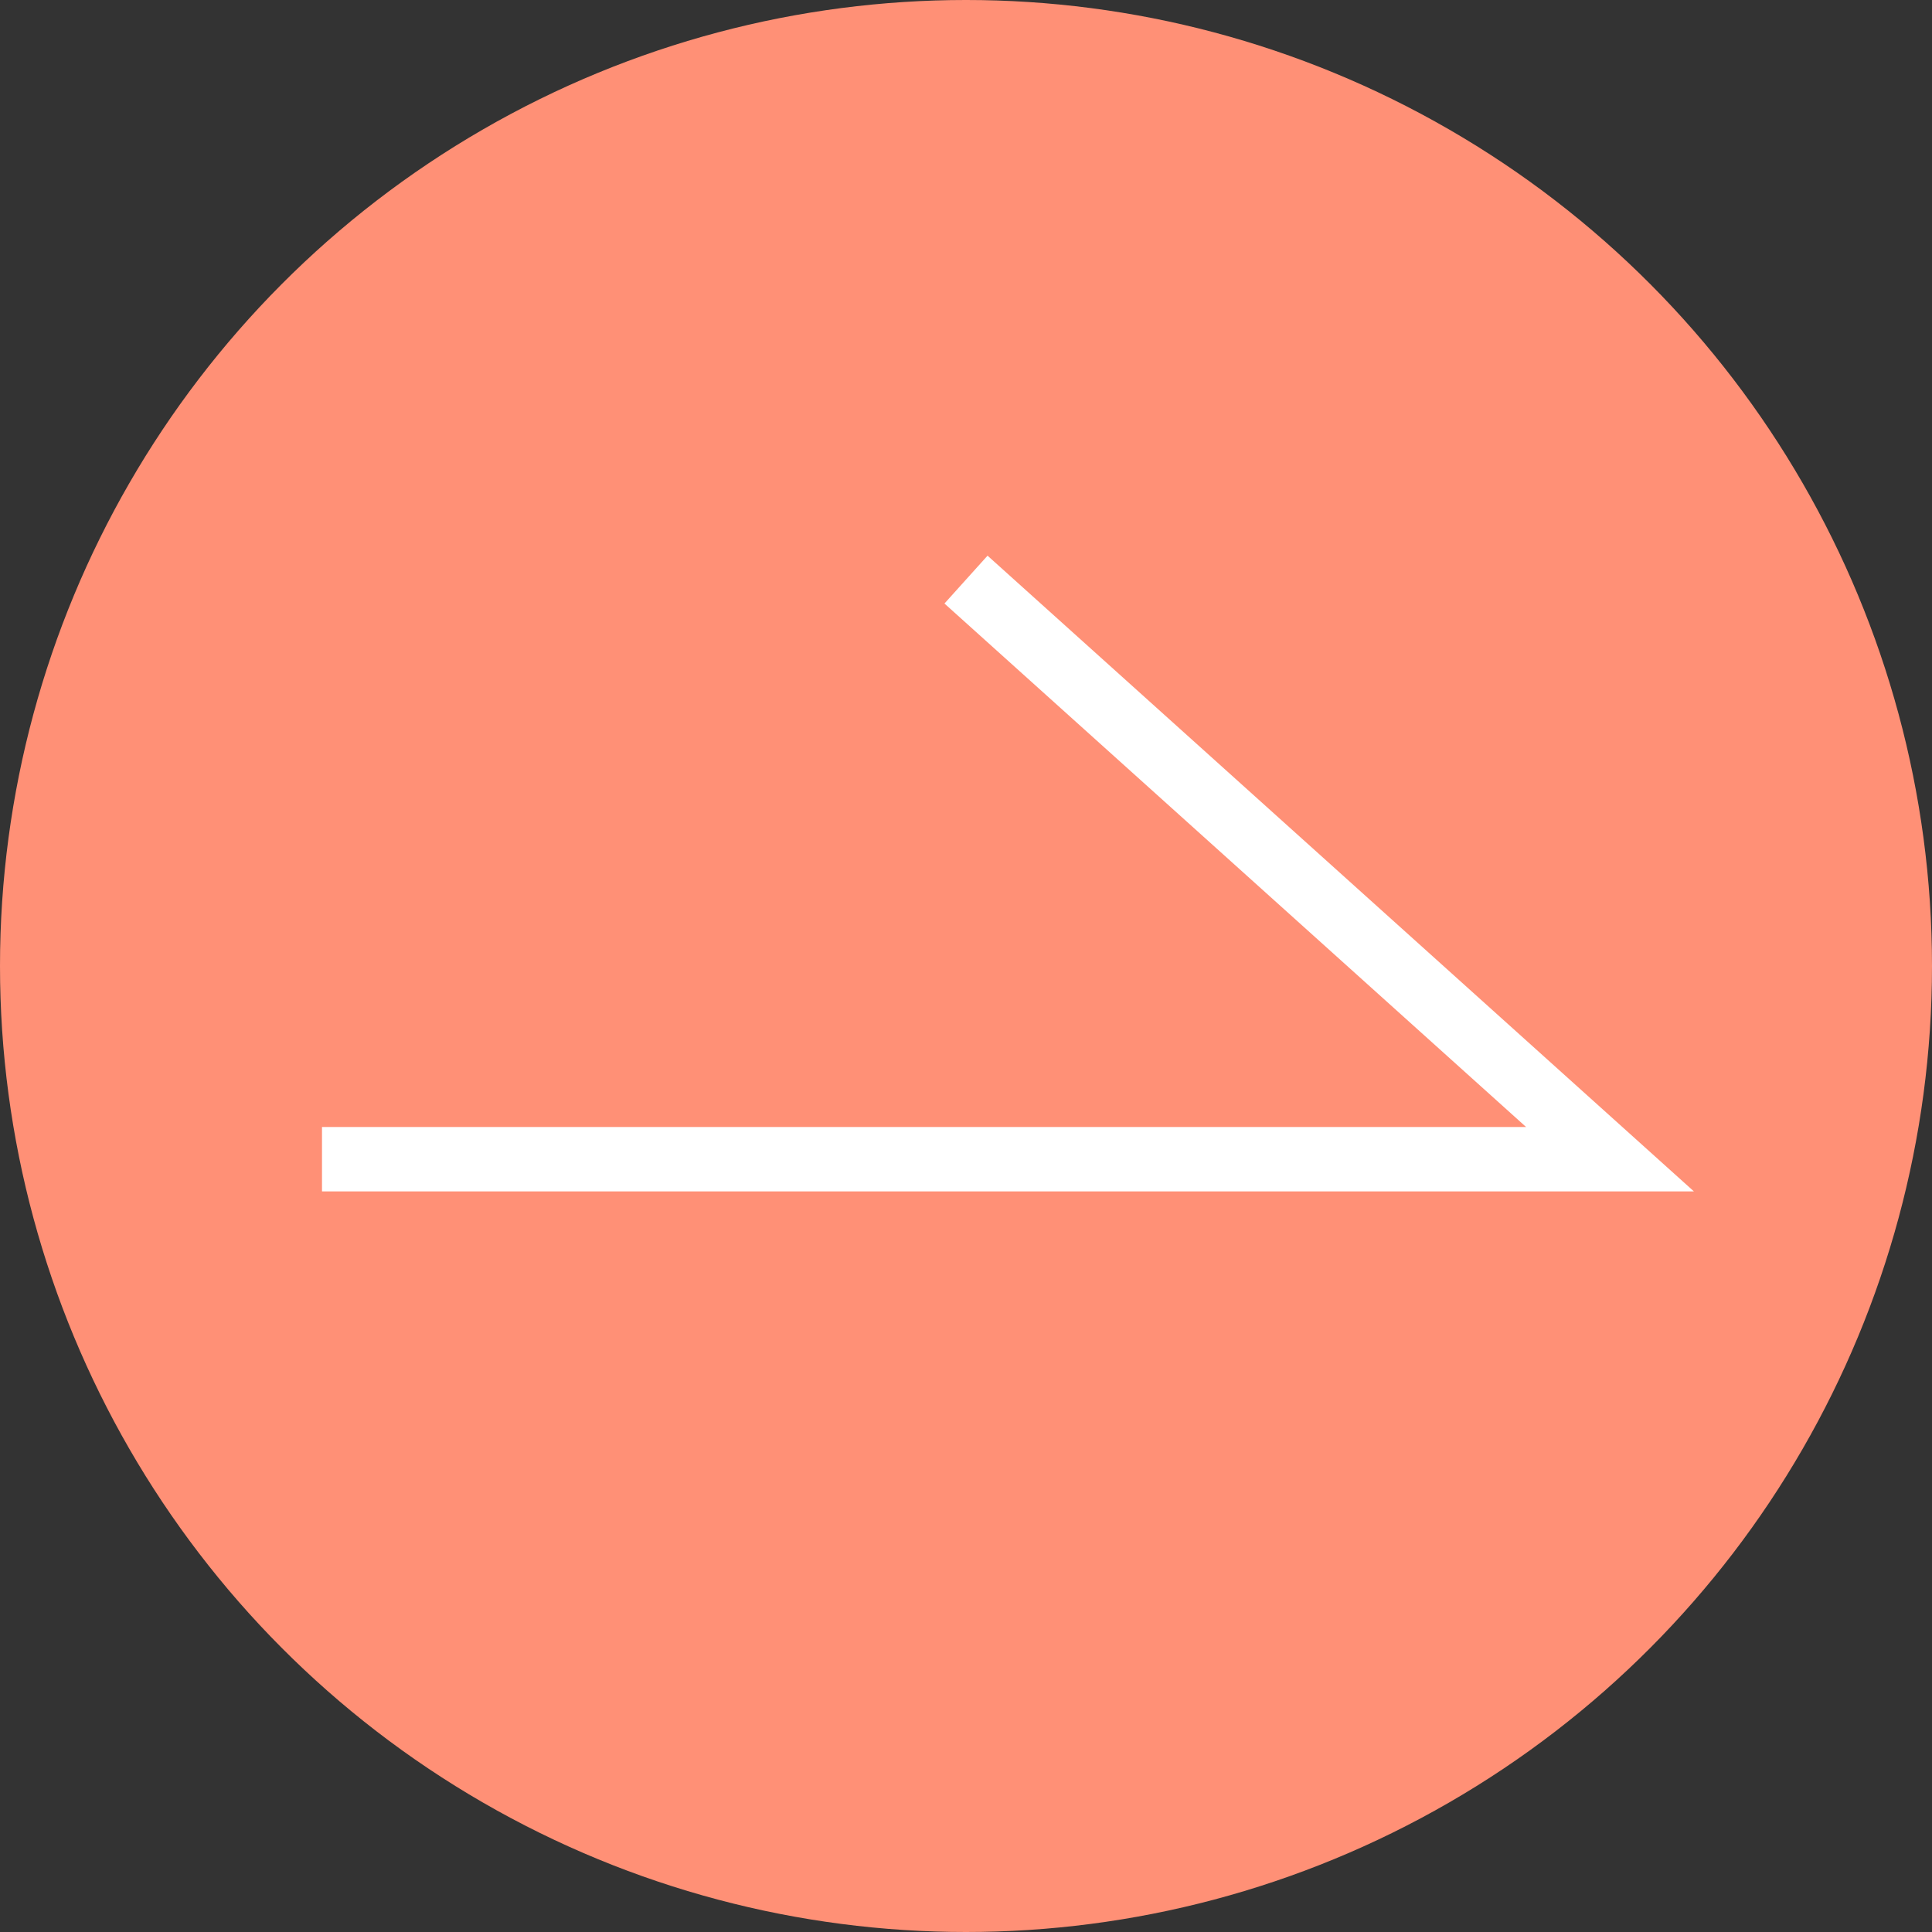 <svg xmlns="http://www.w3.org/2000/svg" viewBox="0 0 30 30"><rect x="0" y="0" width="30" height="30" fill="#333333" stroke="none"/><defs><style>.cls-1{fill:#ff9076;}.cls-2{fill:none;stroke:#fff;stroke-miterlimit:10;}</style></defs><title>arrow</title><g id="圖層_2" data-name="圖層 2"><g id="圖層_1-2" data-name="圖層 1"><circle class="cls-1" cx="15" cy="15" r="15"/><polyline class="cls-2" points="5 18 25 18 15 9"/></g></g></svg>